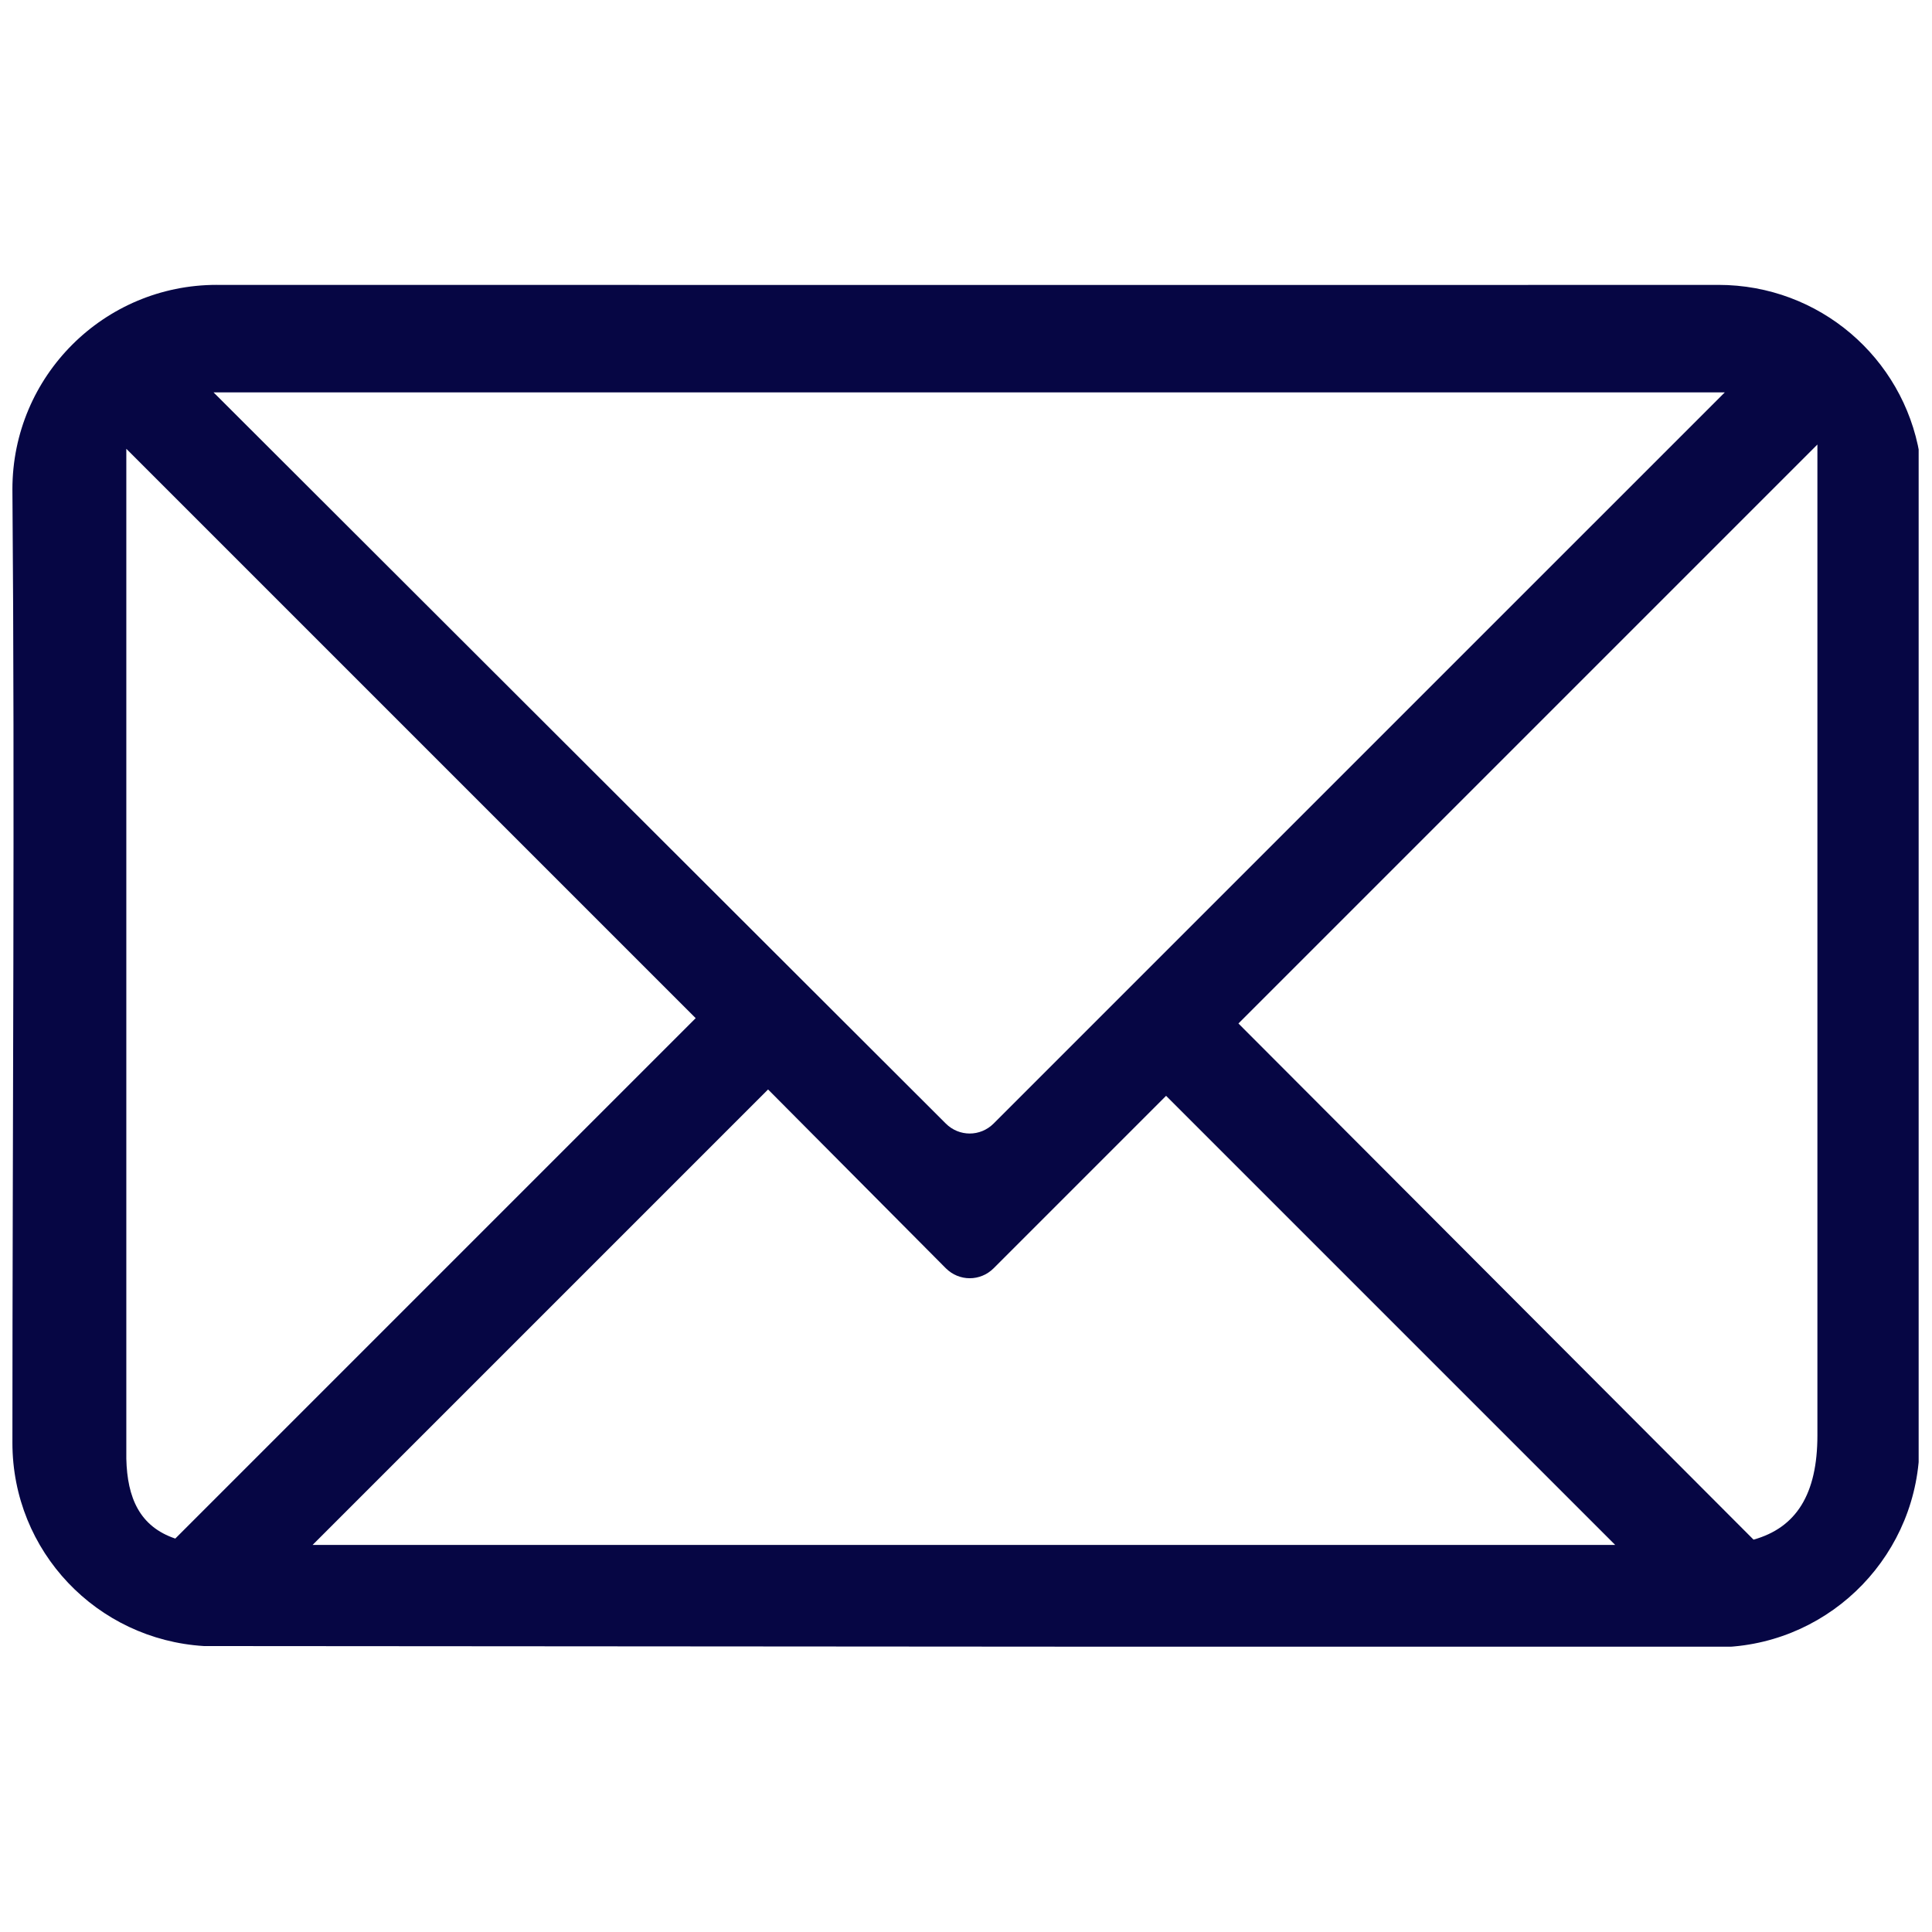 <svg xmlns="http://www.w3.org/2000/svg" xmlns:xlink="http://www.w3.org/1999/xlink" width="600" zoomAndPan="magnify" viewBox="0 0 450 450" height="600" preserveAspectRatio="xMidYMid meet" version="1.0"><defs><clipPath id="907f129aaf"><path d="M 2.891 66.293 L 446.891 66.293 L 446.891 383.543 L 2.891 383.543 Z M 2.891 66.293 " clip-rule="nonzero"/></clipPath></defs><g clip-path="url(#907f129aaf)"><path fill="#060644" d="M 50.484 66.352 C 24.199 66.352 2.891 87.629 2.891 113.945 C 3.48 186.117 2.891 262.504 2.891 336.051 C 2.891 361.383 22.594 381.883 47.512 383.398 L 401.492 383.648 C 426.867 382.621 447.102 361.715 447.102 336.055 L 447.102 105.77 C 443.25 83.332 423.77 66.355 400.25 66.355 C 283.727 66.406 167.059 66.355 50.484 66.355 Z M 49.742 91.391 L 401.738 91.391 L 231.438 261.688 C 228.332 264.797 223.391 264.797 220.285 261.688 L 49.738 91.391 Z M 423.309 103.535 L 423.309 334.32 C 423.309 348.07 418.352 355.836 408.434 358.613 L 288.457 238.391 L 423.309 103.539 Z M 29.418 104.527 L 162.039 237.148 L 40.824 358.363 C 32.527 355.562 29.637 348.879 29.422 339.77 L 29.422 104.527 Z M 178.895 253.75 L 220.293 295.395 C 223.398 298.504 228.34 298.504 231.449 295.395 L 271.605 255.238 L 376.215 359.848 L 72.805 359.848 L 178.898 253.754 Z M 178.895 253.75 " fill-opacity="1" fill-rule="nonzero"/></g></svg>